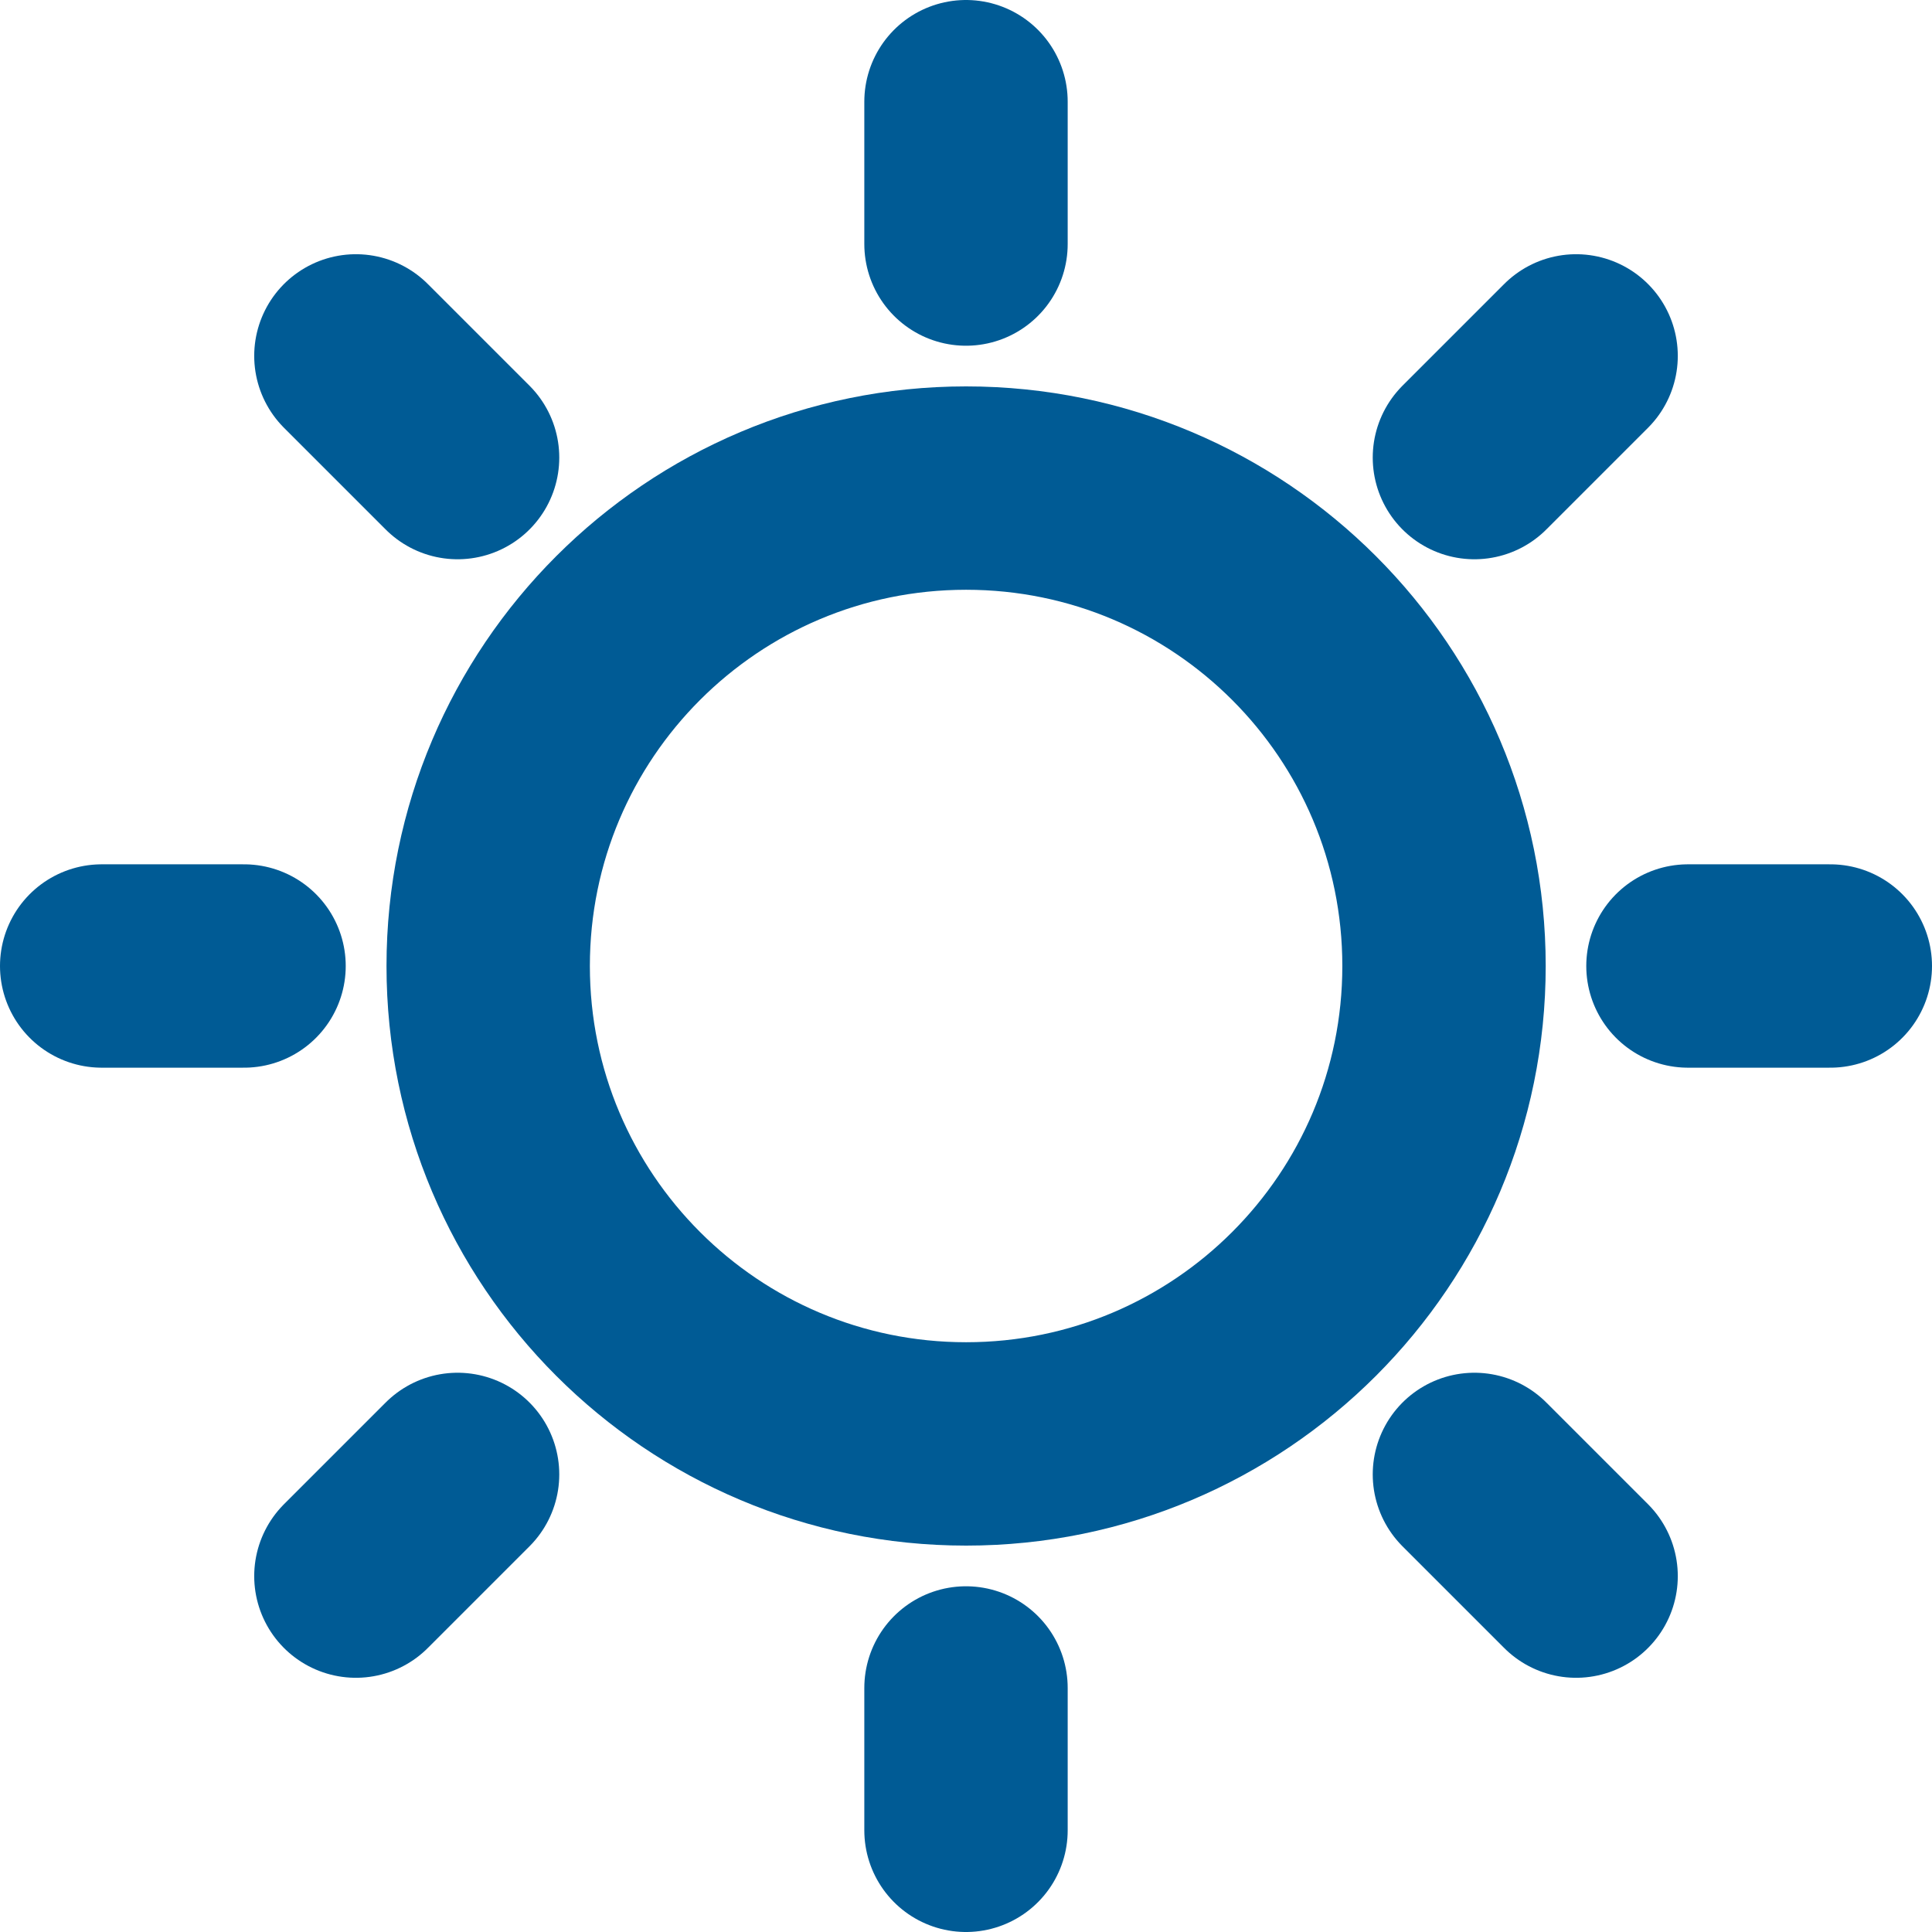 <svg width="19" height="19" viewBox="0 0 19 19" fill="none" xmlns="http://www.w3.org/2000/svg">
<path d="M9.501 14.2C12.097 14.2 14.201 12.096 14.201 9.5C14.201 6.904 12.097 4.8 9.501 4.8C6.905 4.8 4.801 6.904 4.801 9.5C4.801 12.096 6.905 14.2 9.501 14.2Z" stroke="#005B95" stroke-width="2" stroke-miterlimit="10" stroke-linecap="round" stroke-linejoin="round"/>
<path d="M9.5 1V2.4" stroke="#005B95" stroke-width="2" stroke-miterlimit="10" stroke-linecap="round" stroke-linejoin="round"/>
<path d="M9.5 16.6V18" stroke="#005B95" stroke-width="2" stroke-miterlimit="10" stroke-linecap="round" stroke-linejoin="round"/>
<path d="M15.5 3.5L14.5 4.5" stroke="#005B95" stroke-width="2" stroke-miterlimit="10" stroke-linecap="round" stroke-linejoin="round"/>
<path d="M4.5 14.5L3.5 15.5" stroke="#005B95" stroke-width="2" stroke-miterlimit="10" stroke-linecap="round" stroke-linejoin="round"/>
<path d="M18 9.5H16.6" stroke="#005B95" stroke-width="2" stroke-miterlimit="10" stroke-linecap="round" stroke-linejoin="round"/>
<path d="M2.4 9.5H1" stroke="#005B95" stroke-width="2" stroke-miterlimit="10" stroke-linecap="round" stroke-linejoin="round"/>
<path d="M15.5 15.5L14.5 14.5" stroke="#005B95" stroke-width="2" stroke-miterlimit="10" stroke-linecap="round" stroke-linejoin="round"/>
<path d="M4.5 4.5L3.5 3.5" stroke="#005B95" stroke-width="2" stroke-miterlimit="10" stroke-linecap="round" stroke-linejoin="round"/>
</svg>
